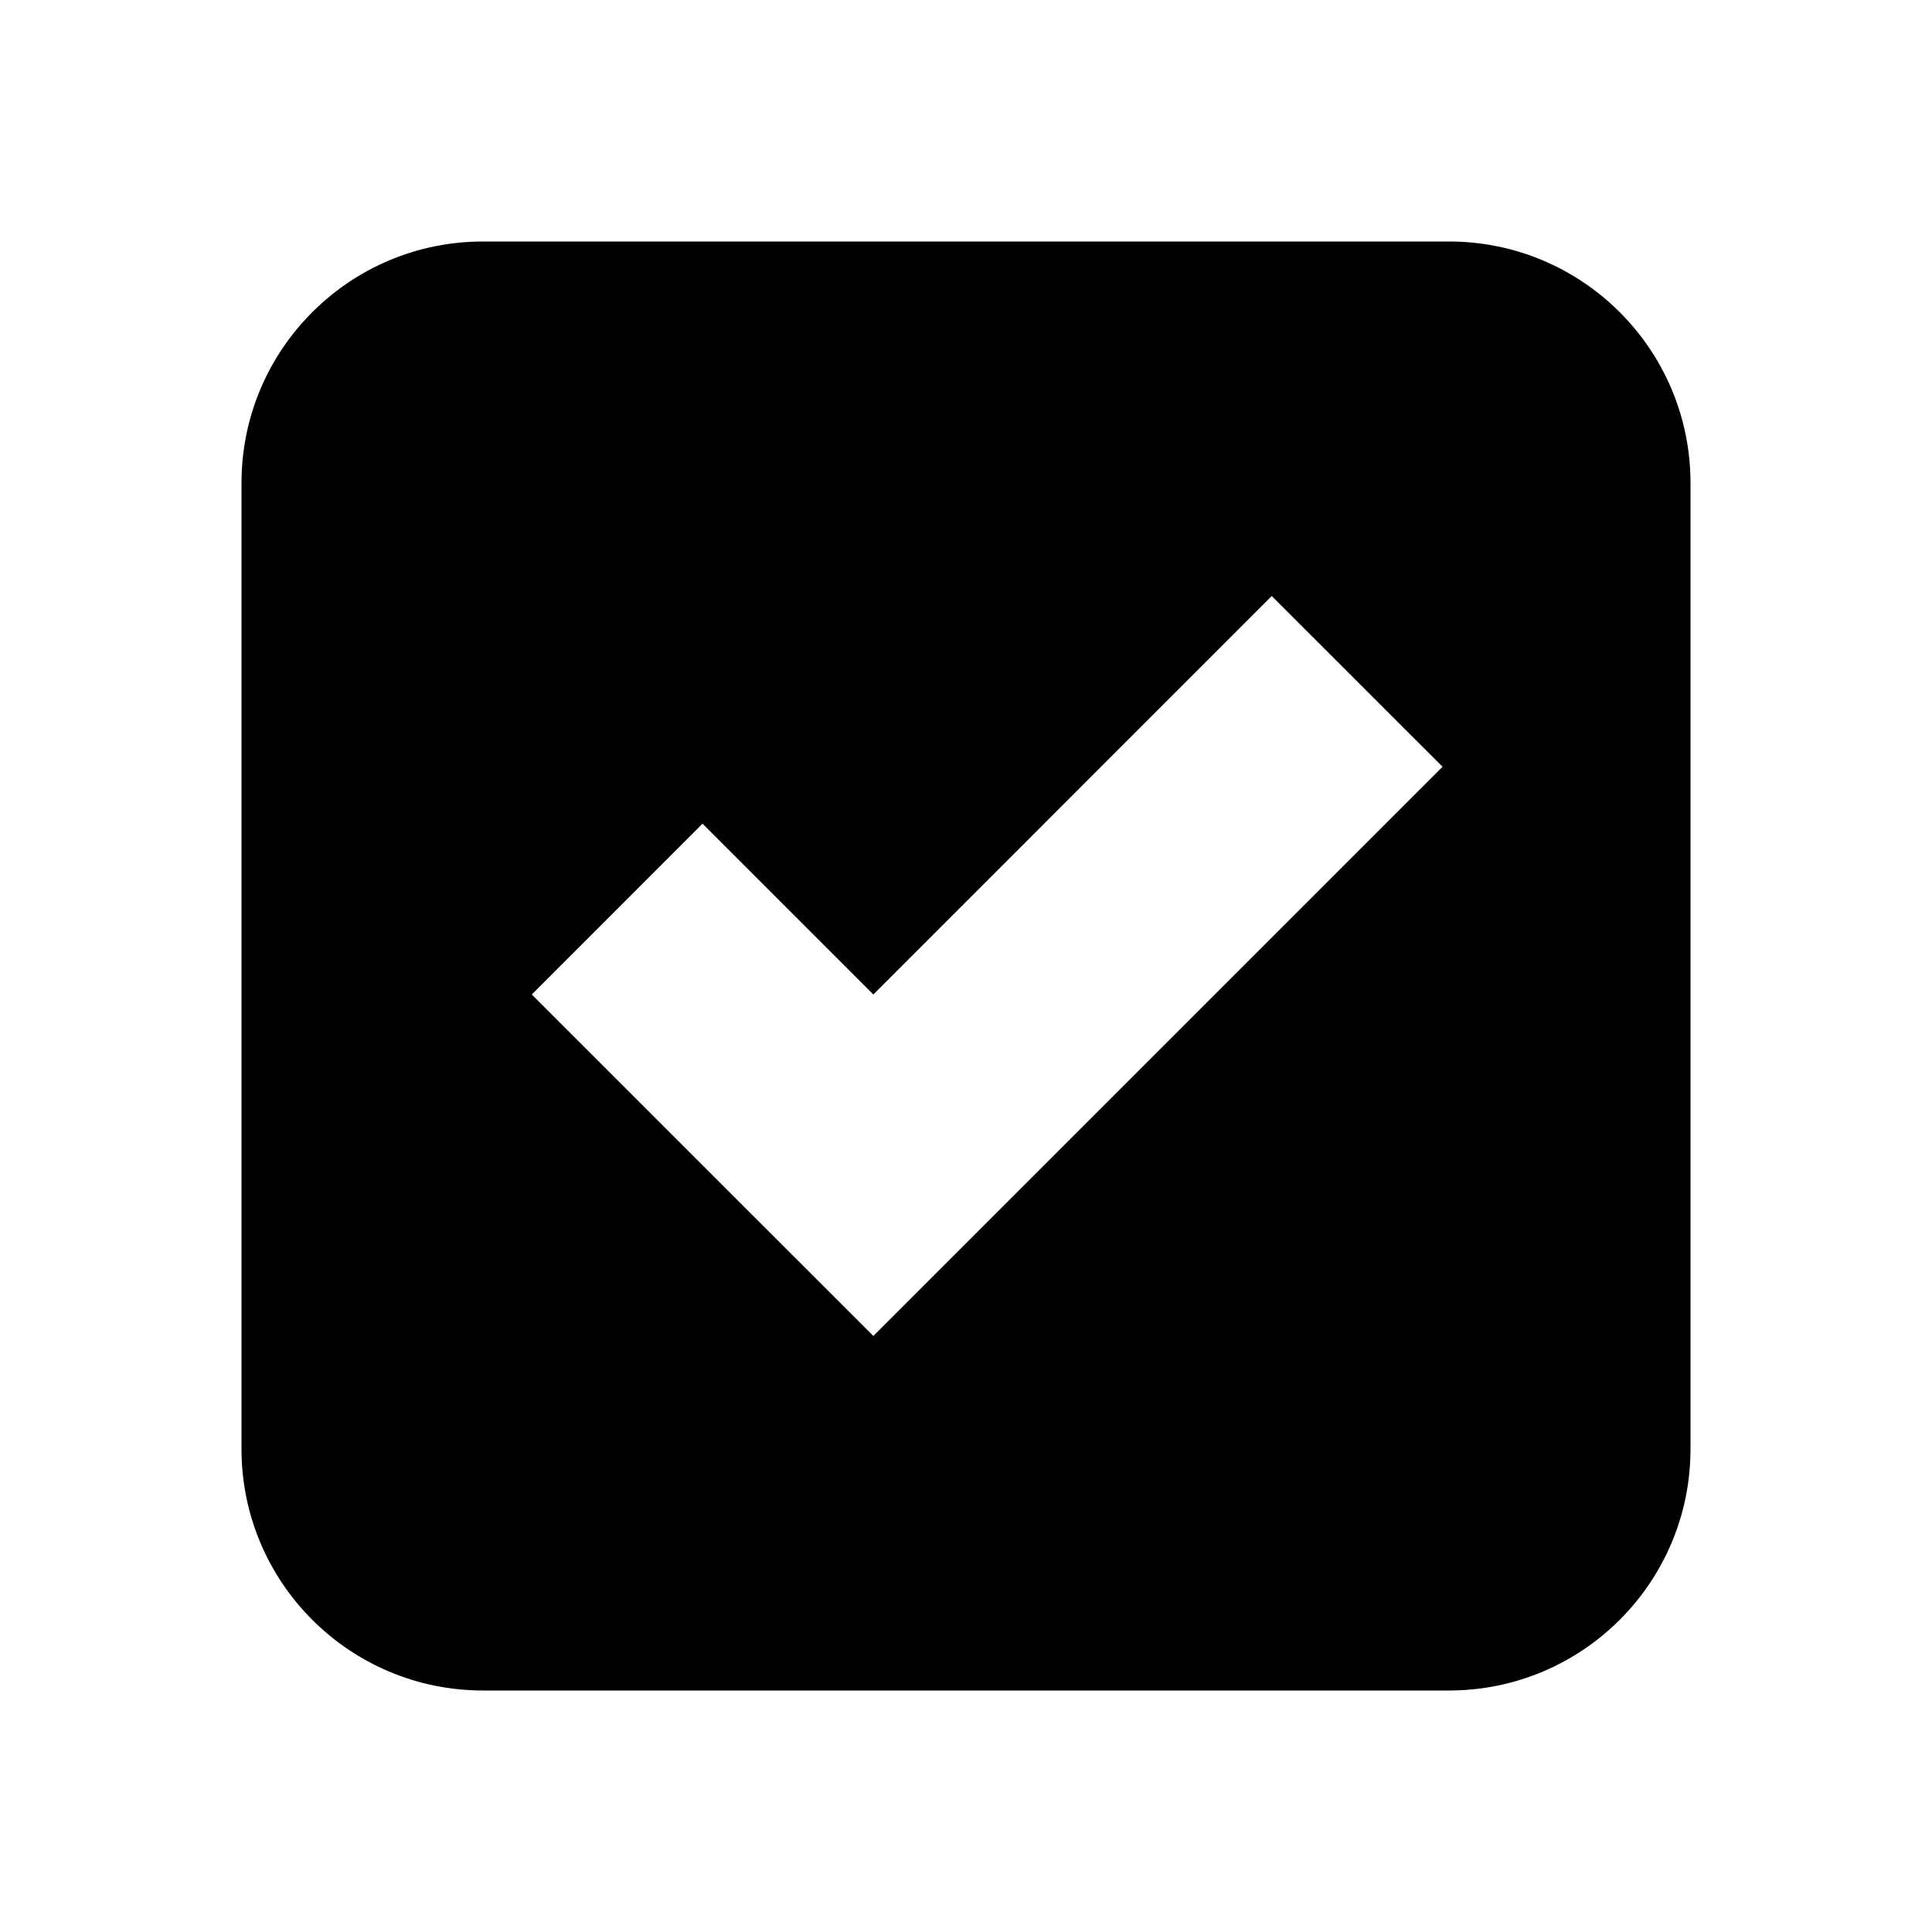 <svg width="24" height="24" viewBox="0 0 24 24" >
<path fill-rule="evenodd" clip-rule="evenodd" d="M3 6C3 4.343 4.343 3 6 3H18C19.657 3 21 4.343 21 6V18C21 19.657 19.657 21 18 21H6C4.343 21 3 19.657 3 18V6ZM17.92 9.525L15.798 7.404L10.849 12.354L8.727 10.232L6.606 12.354L10.849 16.596L17.92 9.525Z" />
</svg>
